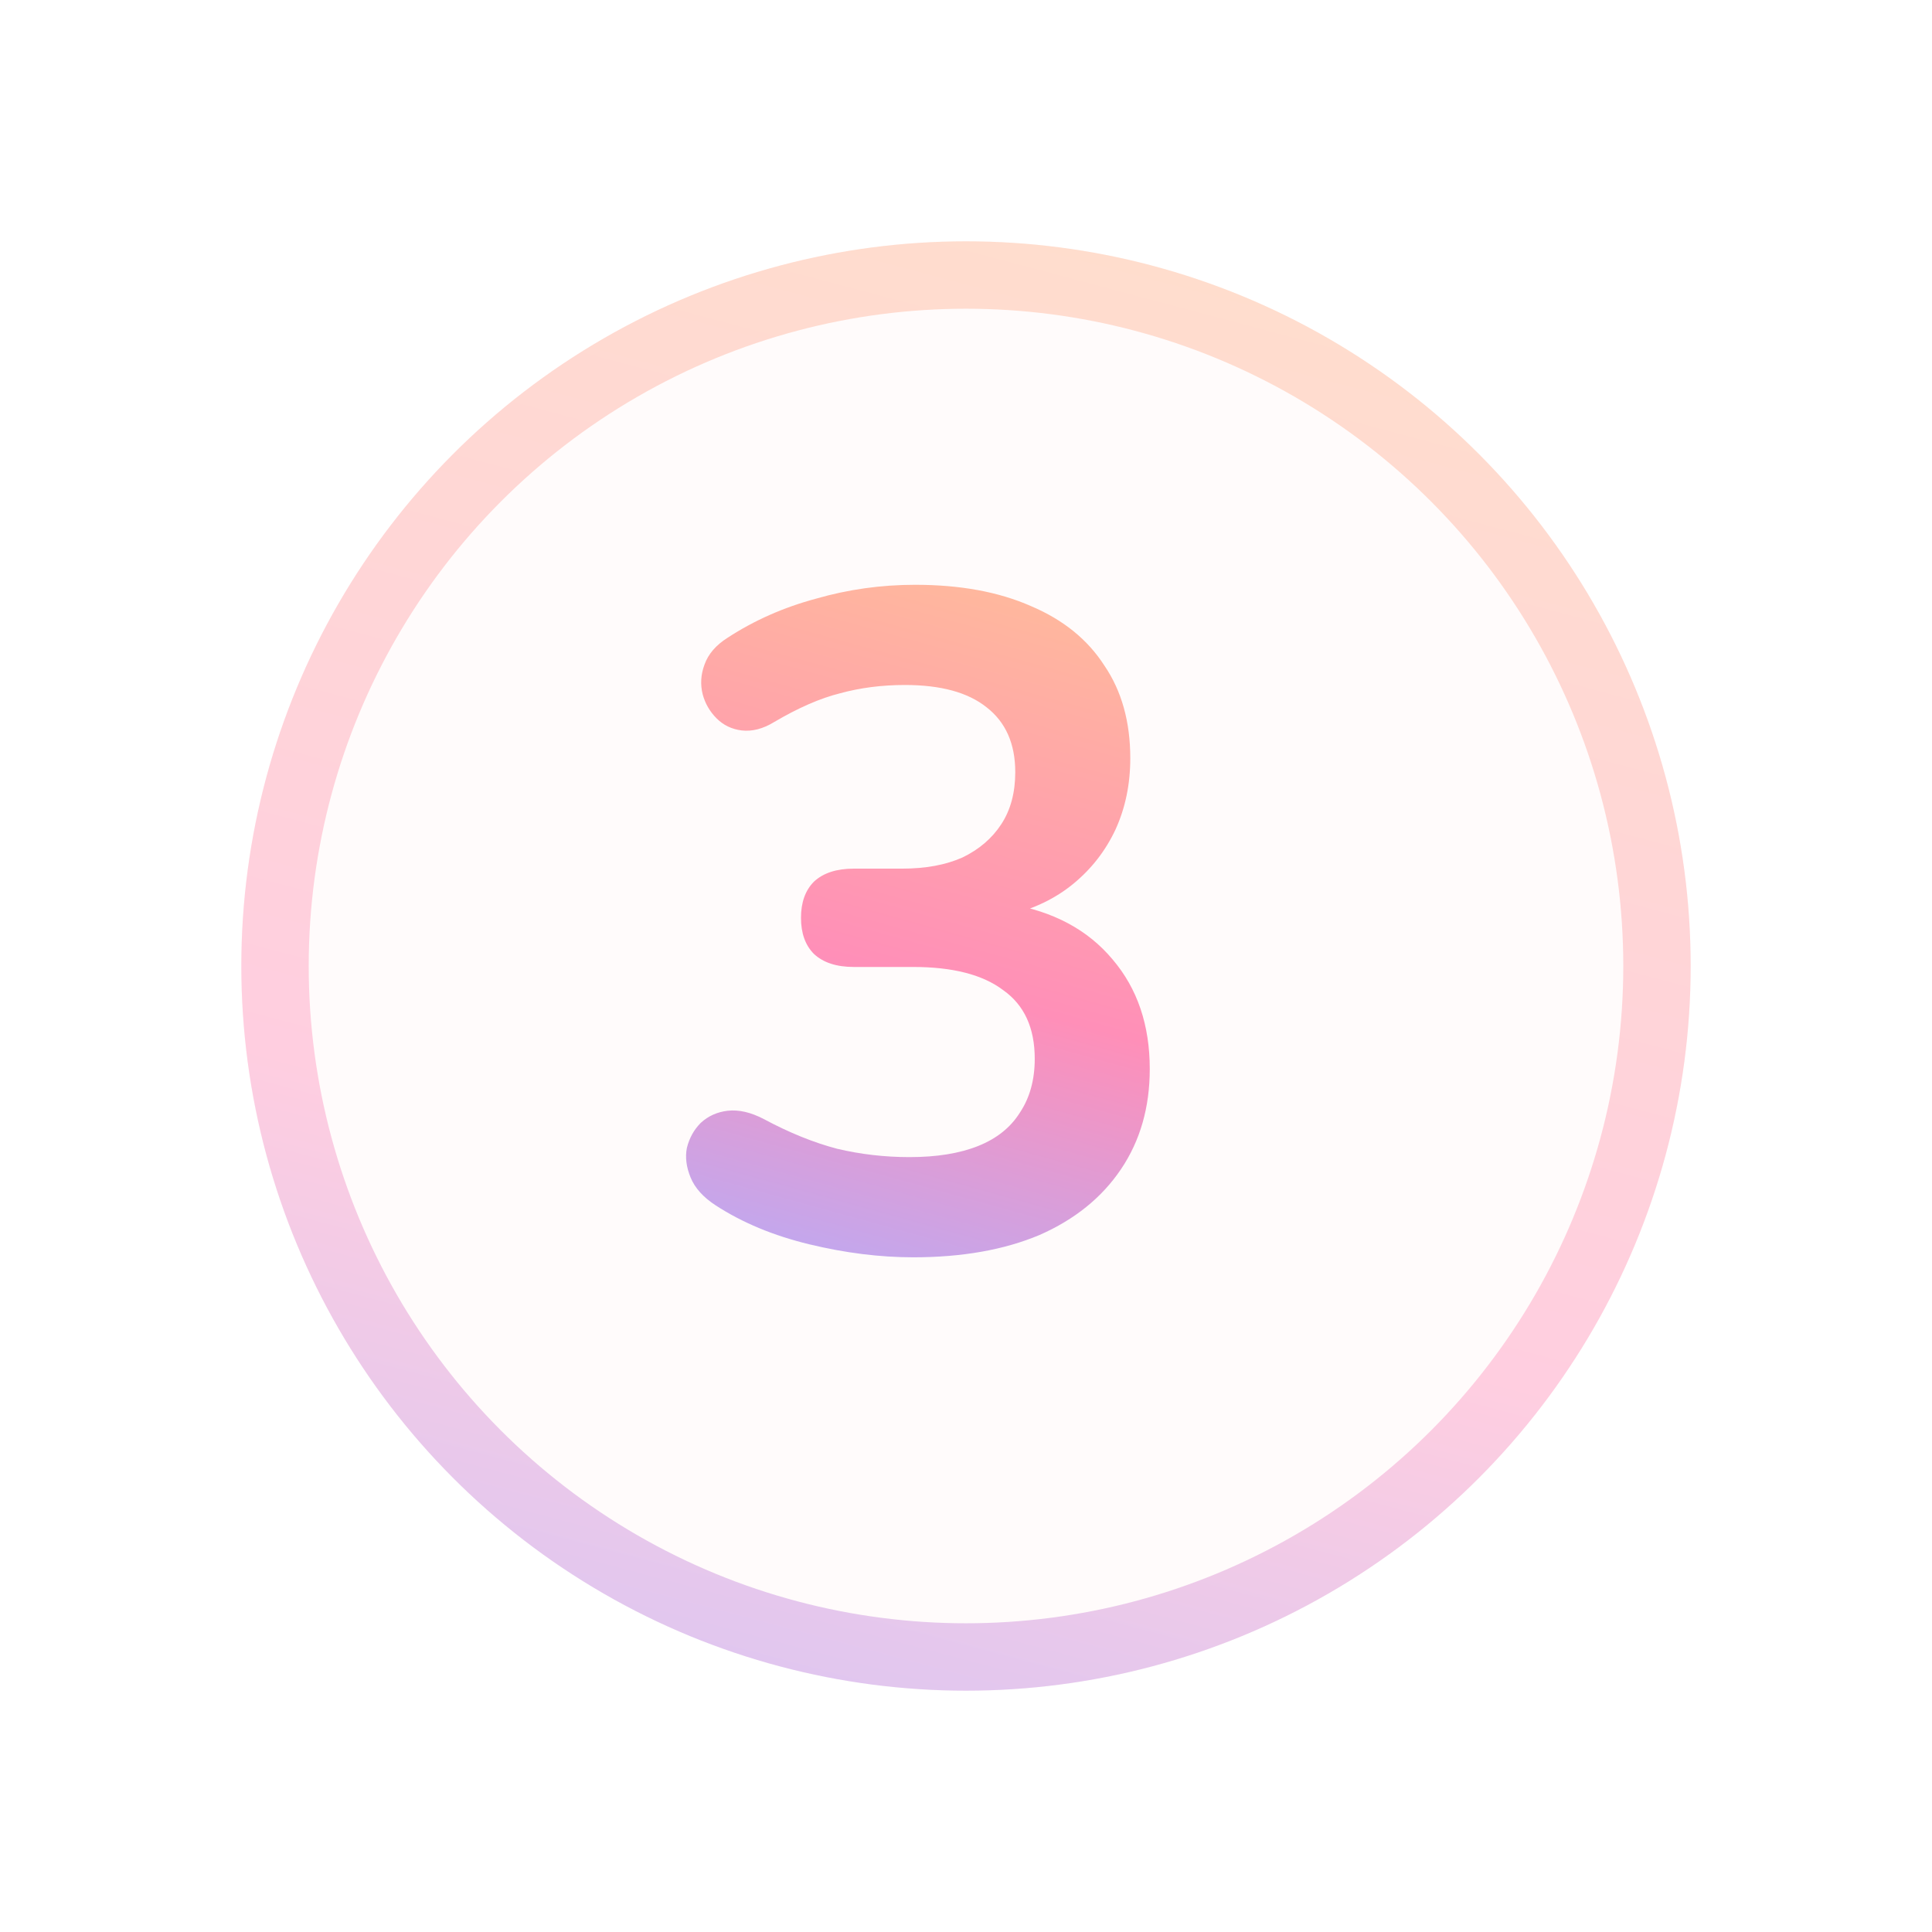<svg width="86" height="86" viewBox="0 0 86 86" fill="none" xmlns="http://www.w3.org/2000/svg">
<g id="no./3">
<g id="Ellipse 26" filter="url(#filter0_d_91_8823)">
<circle cx="41" cy="41" r="32.258" fill="#FFFBFB"/>
<circle cx="41" cy="41" r="30.758" stroke="url(#paint0_linear_91_8823)" stroke-width="3"/>
</g>
<path id="1" d="M40.651 55.967C39.165 55.967 37.623 55.774 36.026 55.389C34.43 55.003 33.04 54.425 31.856 53.654C31.306 53.297 30.934 52.884 30.741 52.416C30.549 51.948 30.494 51.507 30.576 51.094C30.686 50.654 30.893 50.282 31.196 49.98C31.526 49.677 31.925 49.498 32.393 49.443C32.889 49.388 33.425 49.512 34.003 49.815C35.132 50.42 36.219 50.861 37.265 51.136C38.311 51.383 39.385 51.507 40.486 51.507C41.697 51.507 42.716 51.342 43.541 51.012C44.367 50.682 44.986 50.186 45.4 49.525C45.84 48.865 46.06 48.066 46.06 47.131C46.06 45.754 45.592 44.736 44.656 44.075C43.748 43.387 42.413 43.043 40.651 43.043H38.008C37.238 43.043 36.646 42.85 36.233 42.465C35.848 42.079 35.655 41.543 35.655 40.855C35.655 40.166 35.848 39.63 36.233 39.244C36.646 38.859 37.238 38.666 38.008 38.666H40.156C41.202 38.666 42.096 38.501 42.839 38.171C43.583 37.813 44.161 37.317 44.574 36.684C44.986 36.051 45.193 35.28 45.193 34.372C45.193 33.106 44.766 32.142 43.913 31.482C43.087 30.821 41.876 30.491 40.279 30.491C39.261 30.491 38.297 30.614 37.389 30.862C36.508 31.082 35.531 31.509 34.458 32.142C33.962 32.445 33.48 32.569 33.012 32.514C32.572 32.459 32.2 32.28 31.898 31.977C31.595 31.674 31.388 31.316 31.278 30.904C31.168 30.463 31.196 30.023 31.361 29.582C31.526 29.114 31.87 28.715 32.393 28.385C33.577 27.614 34.884 27.036 36.316 26.651C37.747 26.238 39.22 26.031 40.734 26.031C42.743 26.031 44.464 26.348 45.895 26.981C47.326 27.587 48.414 28.467 49.157 29.623C49.928 30.752 50.313 32.129 50.313 33.752C50.313 34.909 50.093 35.968 49.652 36.932C49.212 37.868 48.593 38.666 47.794 39.327C46.996 39.987 46.033 40.455 44.904 40.731V40.235C46.886 40.565 48.427 41.391 49.529 42.712C50.63 44.006 51.18 45.63 51.18 47.585C51.18 49.291 50.753 50.778 49.9 52.044C49.047 53.31 47.836 54.288 46.267 54.976C44.697 55.636 42.826 55.967 40.651 55.967Z" fill="url(#paint1_linear_91_8823)"/>
</g>
<defs>
<filter id="filter0_d_91_8823" x="0.742" y="0.742" width="84.516" height="84.516" filterUnits="userSpaceOnUse" color-interpolation-filters="sRGB">
<feFlood flood-opacity="0" result="BackgroundImageFix"/>
<feColorMatrix in="SourceAlpha" type="matrix" values="0 0 0 0 0 0 0 0 0 0 0 0 0 0 0 0 0 0 127 0" result="hardAlpha"/>
<feOffset dx="2" dy="2"/>
<feGaussianBlur stdDeviation="5"/>
<feComposite in2="hardAlpha" operator="out"/>
<feColorMatrix type="matrix" values="0 0 0 0 1 0 0 0 0 0.371 0 0 0 0 0.635 0 0 0 0.12 0"/>
<feBlend mode="normal" in2="BackgroundImageFix" result="effect1_dropShadow_91_8823"/>
<feBlend mode="normal" in="SourceGraphic" in2="effect1_dropShadow_91_8823" result="shape"/>
</filter>
<linearGradient id="paint0_linear_91_8823" x1="33.068" y1="99.171" x2="80.662" y2="-79.571" gradientUnits="userSpaceOnUse">
<stop offset="0.018" stop-color="#C0BEFF"/>
<stop offset="0.252" stop-color="#FFCEE0"/>
<stop offset="0.505" stop-color="#FFDECC"/>
</linearGradient>
<linearGradient id="paint1_linear_91_8823" x1="40.055" y1="61.16" x2="53.38" y2="13.032" gradientUnits="userSpaceOnUse">
<stop stop-color="#AFAFFF"/>
<stop offset="0.344" stop-color="#FF8FB8"/>
<stop offset="0.724" stop-color="#FFBB9B"/>
</linearGradient>
</defs>
</svg>
